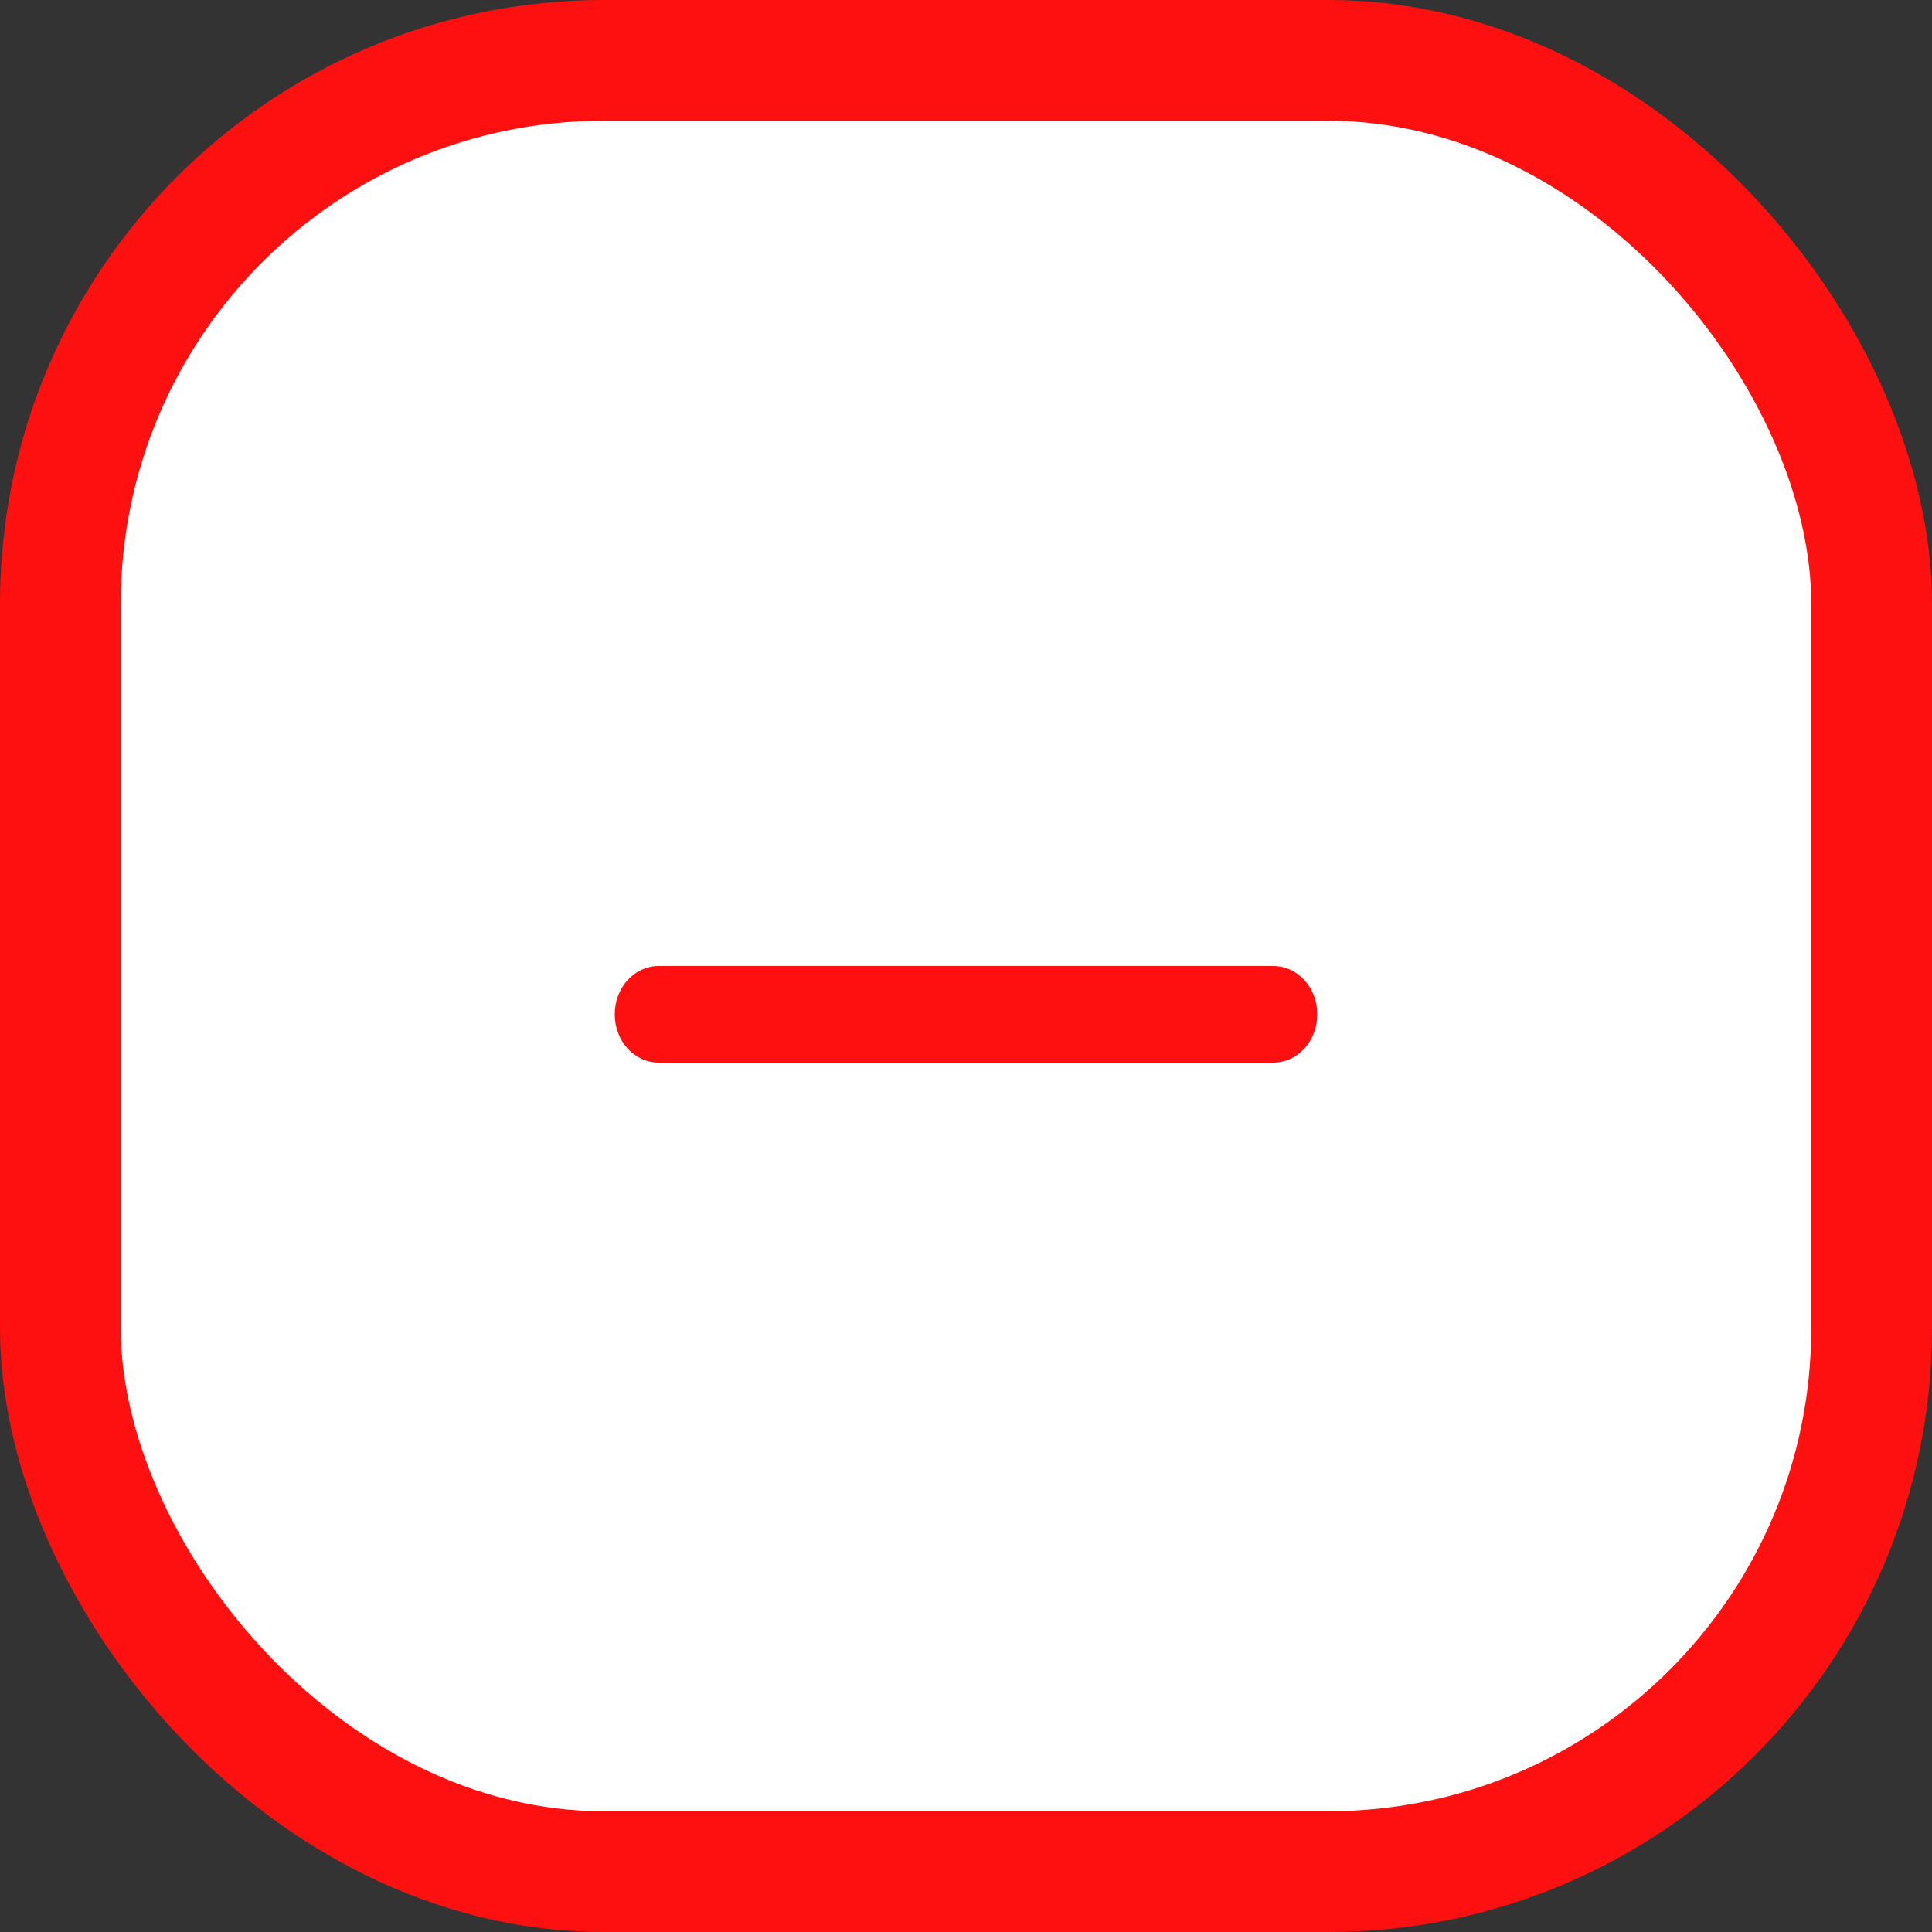 <svg width="16" height="16" viewBox="0 0 16 16" fill="none" xmlns="http://www.w3.org/2000/svg">
<rect x="0" y="0" width="16" height="16" fill="#333333" stroke="none"/>
<rect x="0.5" y="0.5" width="15" height="15" rx="4.5" fill="white" stroke="#FF1010"/>
<path d="M5.091 8.4C5.091 8.294 5.129 8.192 5.197 8.117C5.266 8.042 5.358 8 5.454 8H10.545C10.642 8 10.734 8.042 10.803 8.117C10.871 8.192 10.909 8.294 10.909 8.4C10.909 8.506 10.871 8.608 10.803 8.683C10.734 8.758 10.642 8.8 10.545 8.8H5.454C5.358 8.8 5.266 8.758 5.197 8.683C5.129 8.608 5.091 8.506 5.091 8.4Z" fill="#FF1010"/>
</svg>
